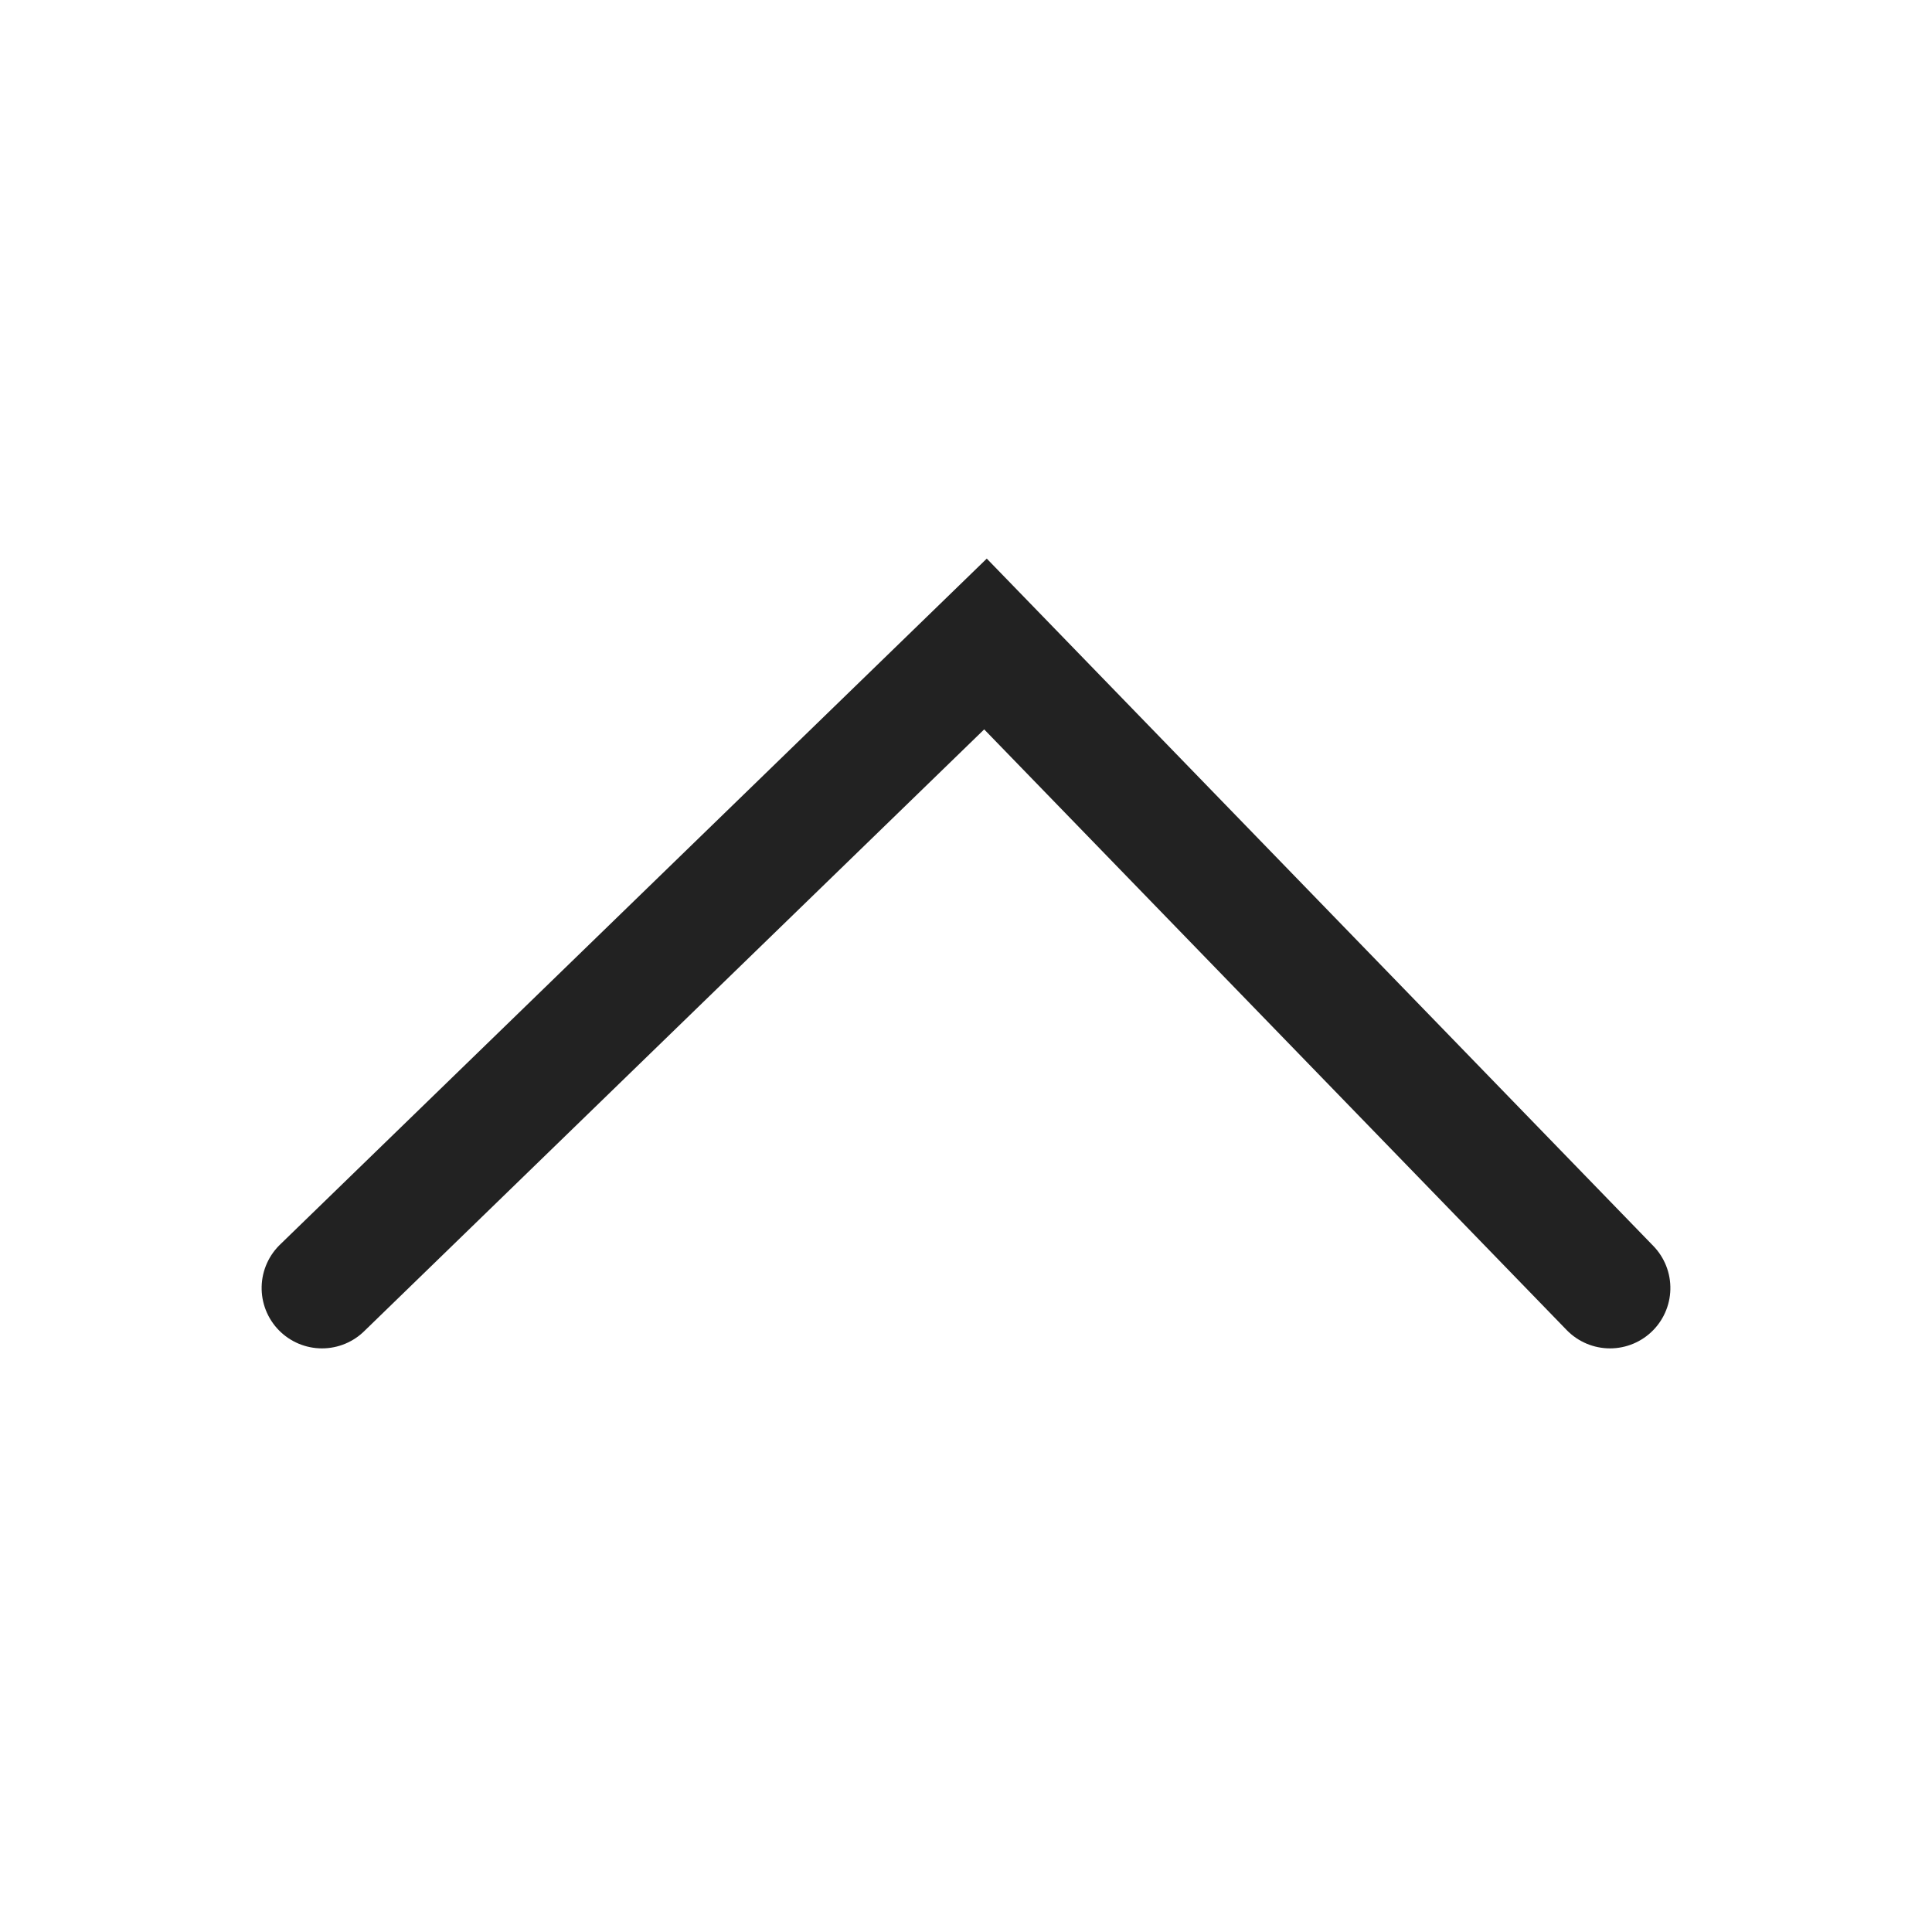 <svg xmlns="http://www.w3.org/2000/svg" width="24" height="24" viewBox="0 0 24 24">
    <g fill="none" fill-rule="evenodd" stroke-linecap="round">
        <g stroke="#222" stroke-width="1.5">
            <g>
                <g>
                    <g>
                        <g>
                            <g>
                                <g>
                                    <path d="M12 -4L4 4.242 12 12" transform="translate(-416 -560) translate(54.5 160) translate(25.5 242) translate(0 54) translate(0 104) translate(336) translate(4 8) matrix(0 1 1 0 4 -4)"/>
                                </g>
                            </g>
                        </g>
                    </g>
                </g>
            </g>
        </g>
    </g>
</svg>
